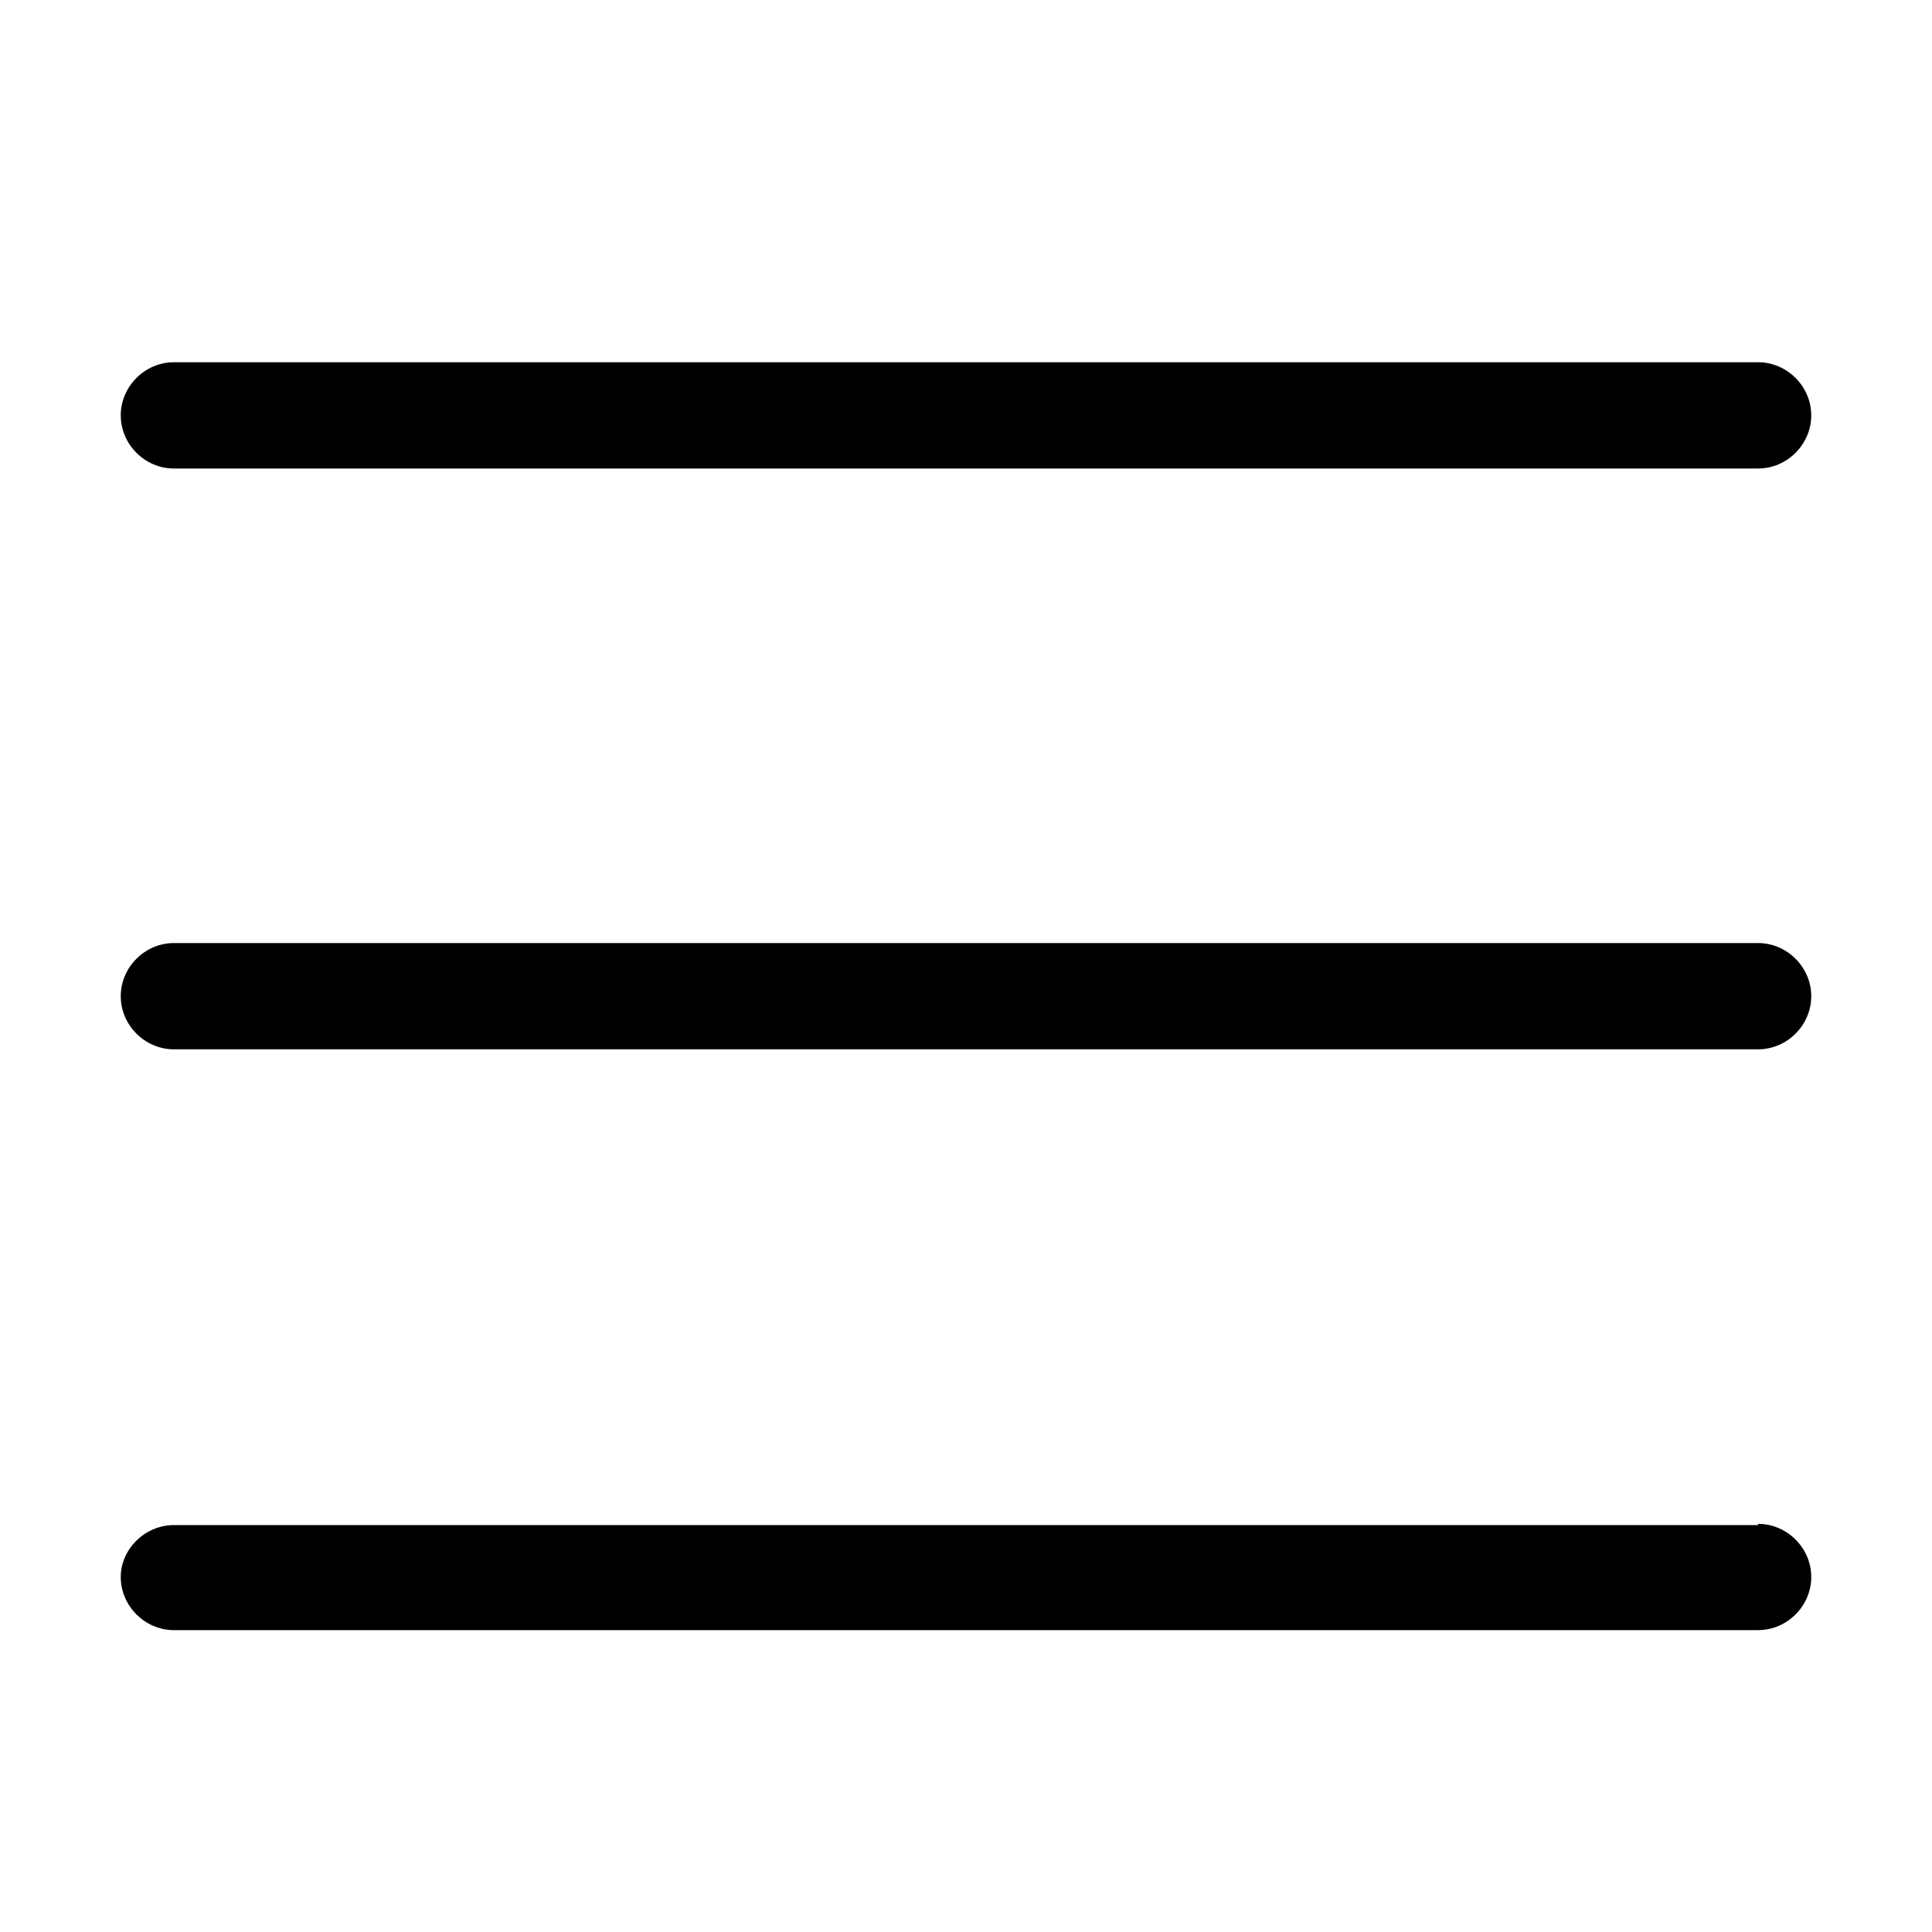 <svg width="16" height="16" viewBox="0 0 16 16" xmlns="http://www.w3.org/2000/svg"><title>list--small</title><path d="M15 8.25c0 .24-.2.44-.44.44H1.44c-.24 0-.44-.2-.44-.44s.2-.44.44-.44h13.12c.24 0 .44.2.44.44m-.44 4.38H1.44c-.24 0-.44.2-.44.43 0 .24.2.44.44.44h13.12c.24 0 .44-.2.44-.44s-.2-.44-.44-.44M1.44 3.88h13.12c.24 0 .44-.2.44-.44S14.8 3 14.56 3H1.44C1.2 3 1 3.2 1 3.44s.2.44.44.44" fill-rule="evenodd"/></svg>